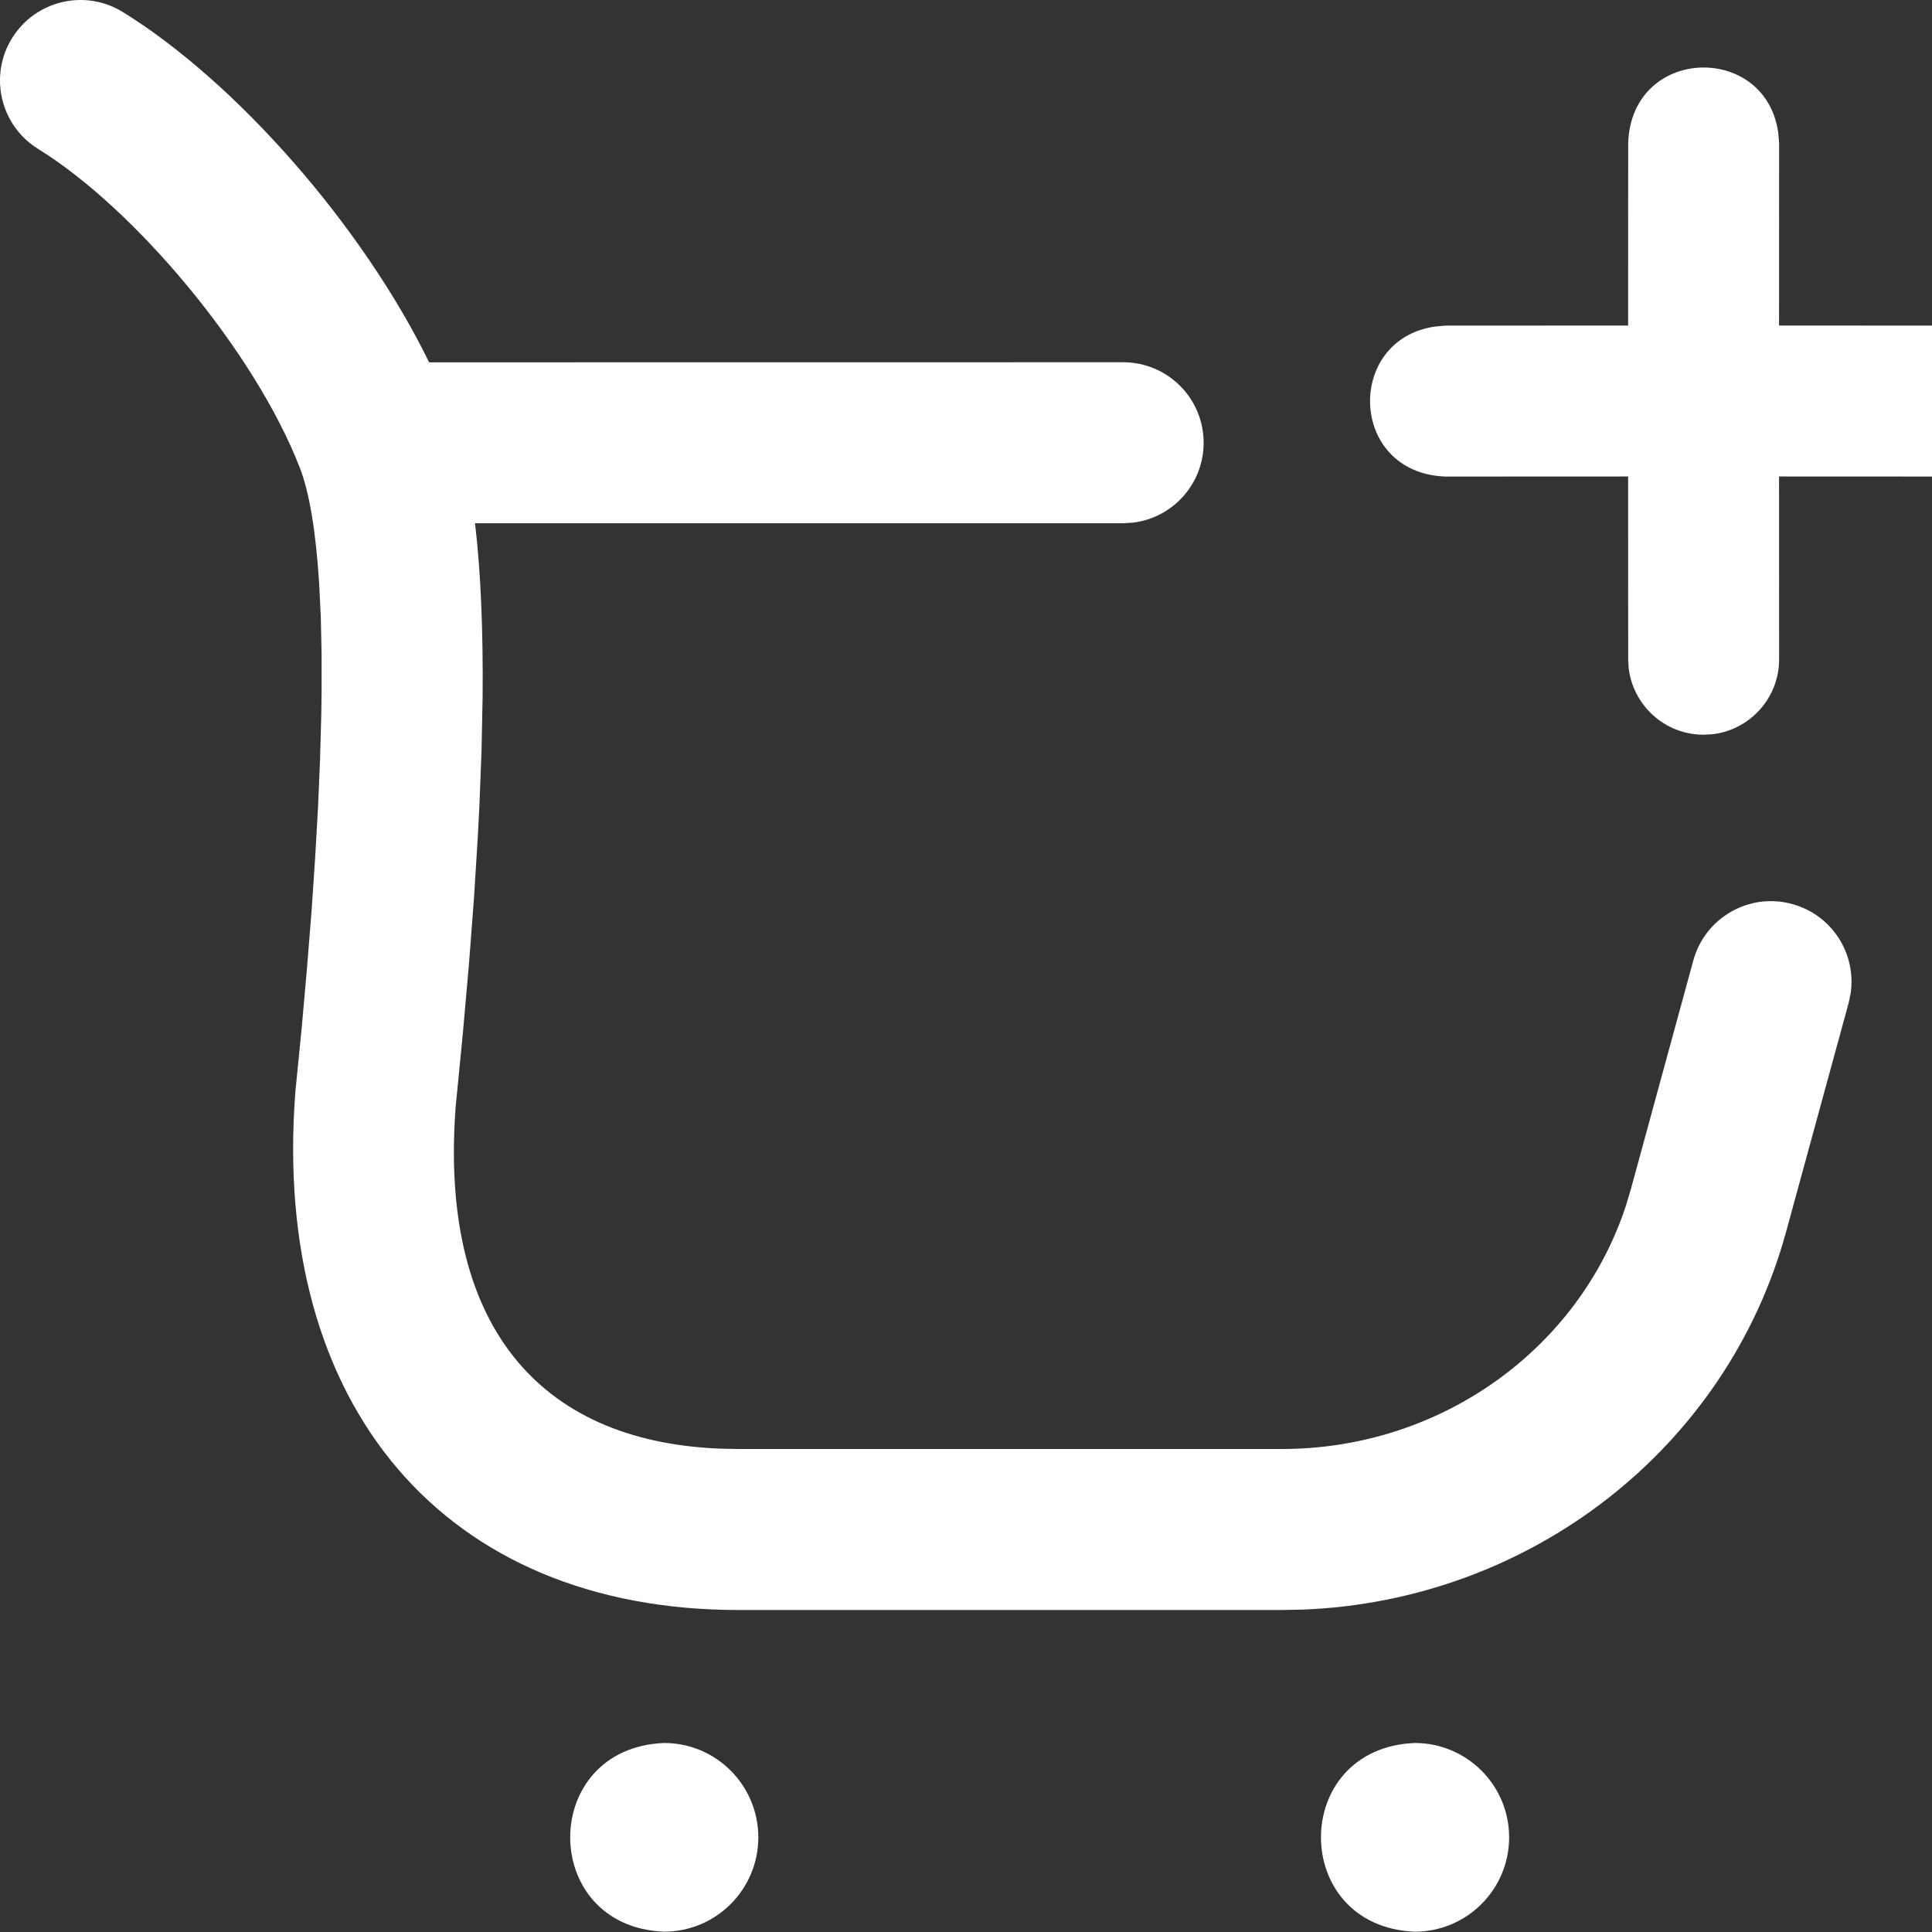 <?xml version="1.0" encoding="UTF-8"?>
<svg width="24px" height="24px" viewBox="0 0 24 24" version="1.1" xmlns="http://www.w3.org/2000/svg" xmlns:xlink="http://www.w3.org/1999/xlink">
    <rect x="0" y="0" width="24" height="24" fill="#333333" stroke="none"/>
    <title>icons/cart add</title>
    <g id="icons/cart-add" stroke="none" stroke-width="1" fill="none" fill-rule="evenodd">
        <path d="M1.525,0.149 C2.931,1.017 4.501,2.803 5.331,4.501 L13.952,4.5 C14.505,4.5 14.952,4.948 14.952,5.5 C14.952,6.013 14.566,6.436 14.069,6.493 L13.952,6.5 L5.901,6.5 C5.972,7.103 6.003,7.824 5.995,8.666 L5.982,9.32 L5.955,10.019 C5.949,10.14 5.943,10.262 5.936,10.387 L5.888,11.156 L5.826,11.971 L5.75,12.833 L5.661,13.743 C5.456,16.413 6.654,17.908 8.954,17.996 L9.173,18 L15.925,18 C17.891,18 19.613,16.764 20.199,14.974 L20.259,14.773 L21.035,11.931 C21.181,11.398 21.731,11.084 22.263,11.23 C22.758,11.365 23.064,11.848 22.989,12.343 L22.965,12.458 L22.188,15.3 C21.453,17.994 19.008,19.886 16.183,19.995 L15.925,20 L9.173,20 C5.526,20 3.369,17.468 3.669,13.564 L3.747,12.779 L3.813,12.032 L3.87,11.323 L3.915,10.653 L3.951,10.021 L3.976,9.428 L3.991,8.875 C3.993,8.786 3.994,8.699 3.995,8.613 L3.995,8.12 L3.985,7.666 L3.965,7.253 C3.924,6.599 3.843,6.115 3.723,5.807 C3.16,4.36 1.675,2.592 0.475,1.851 C0.005,1.561 -0.141,0.944 0.149,0.475 C0.439,0.005 1.056,-0.141 1.525,0.149 Z M22.089,1.642 L22.101,1.771 L22.1,4.044 L24.37,4.045 C24.851,4.045 25.247,4.407 25.301,4.873 L25.308,4.983 C25.308,5.463 24.946,5.86 24.48,5.914 L24.37,5.92 L22.1,5.919 L22.101,8.19 C22.101,8.67 21.739,9.067 21.273,9.121 L21.163,9.127 C20.683,9.127 20.287,8.765 20.232,8.299 L20.226,8.19 L20.225,5.919 L17.952,5.92 C16.753,5.873 16.71,4.22 17.823,4.057 L17.952,4.045 L20.225,4.044 L20.226,1.771 C20.273,0.573 21.927,0.529 22.089,1.642 Z M9.42,22.824 C9.42,22.177 8.896,21.652 8.249,21.652 C6.694,21.714 6.695,23.935 8.249,23.996 C8.896,23.996 9.42,23.471 9.42,22.824 Z M18.747,22.824 C18.747,22.177 18.222,21.652 17.575,21.652 C16.02,21.714 16.022,23.935 17.575,23.996 C18.222,23.996 18.747,23.471 18.747,22.824 Z" id="Shape" fill="#fff" fill-rule="nonzero"></path>
    </g>
</svg>